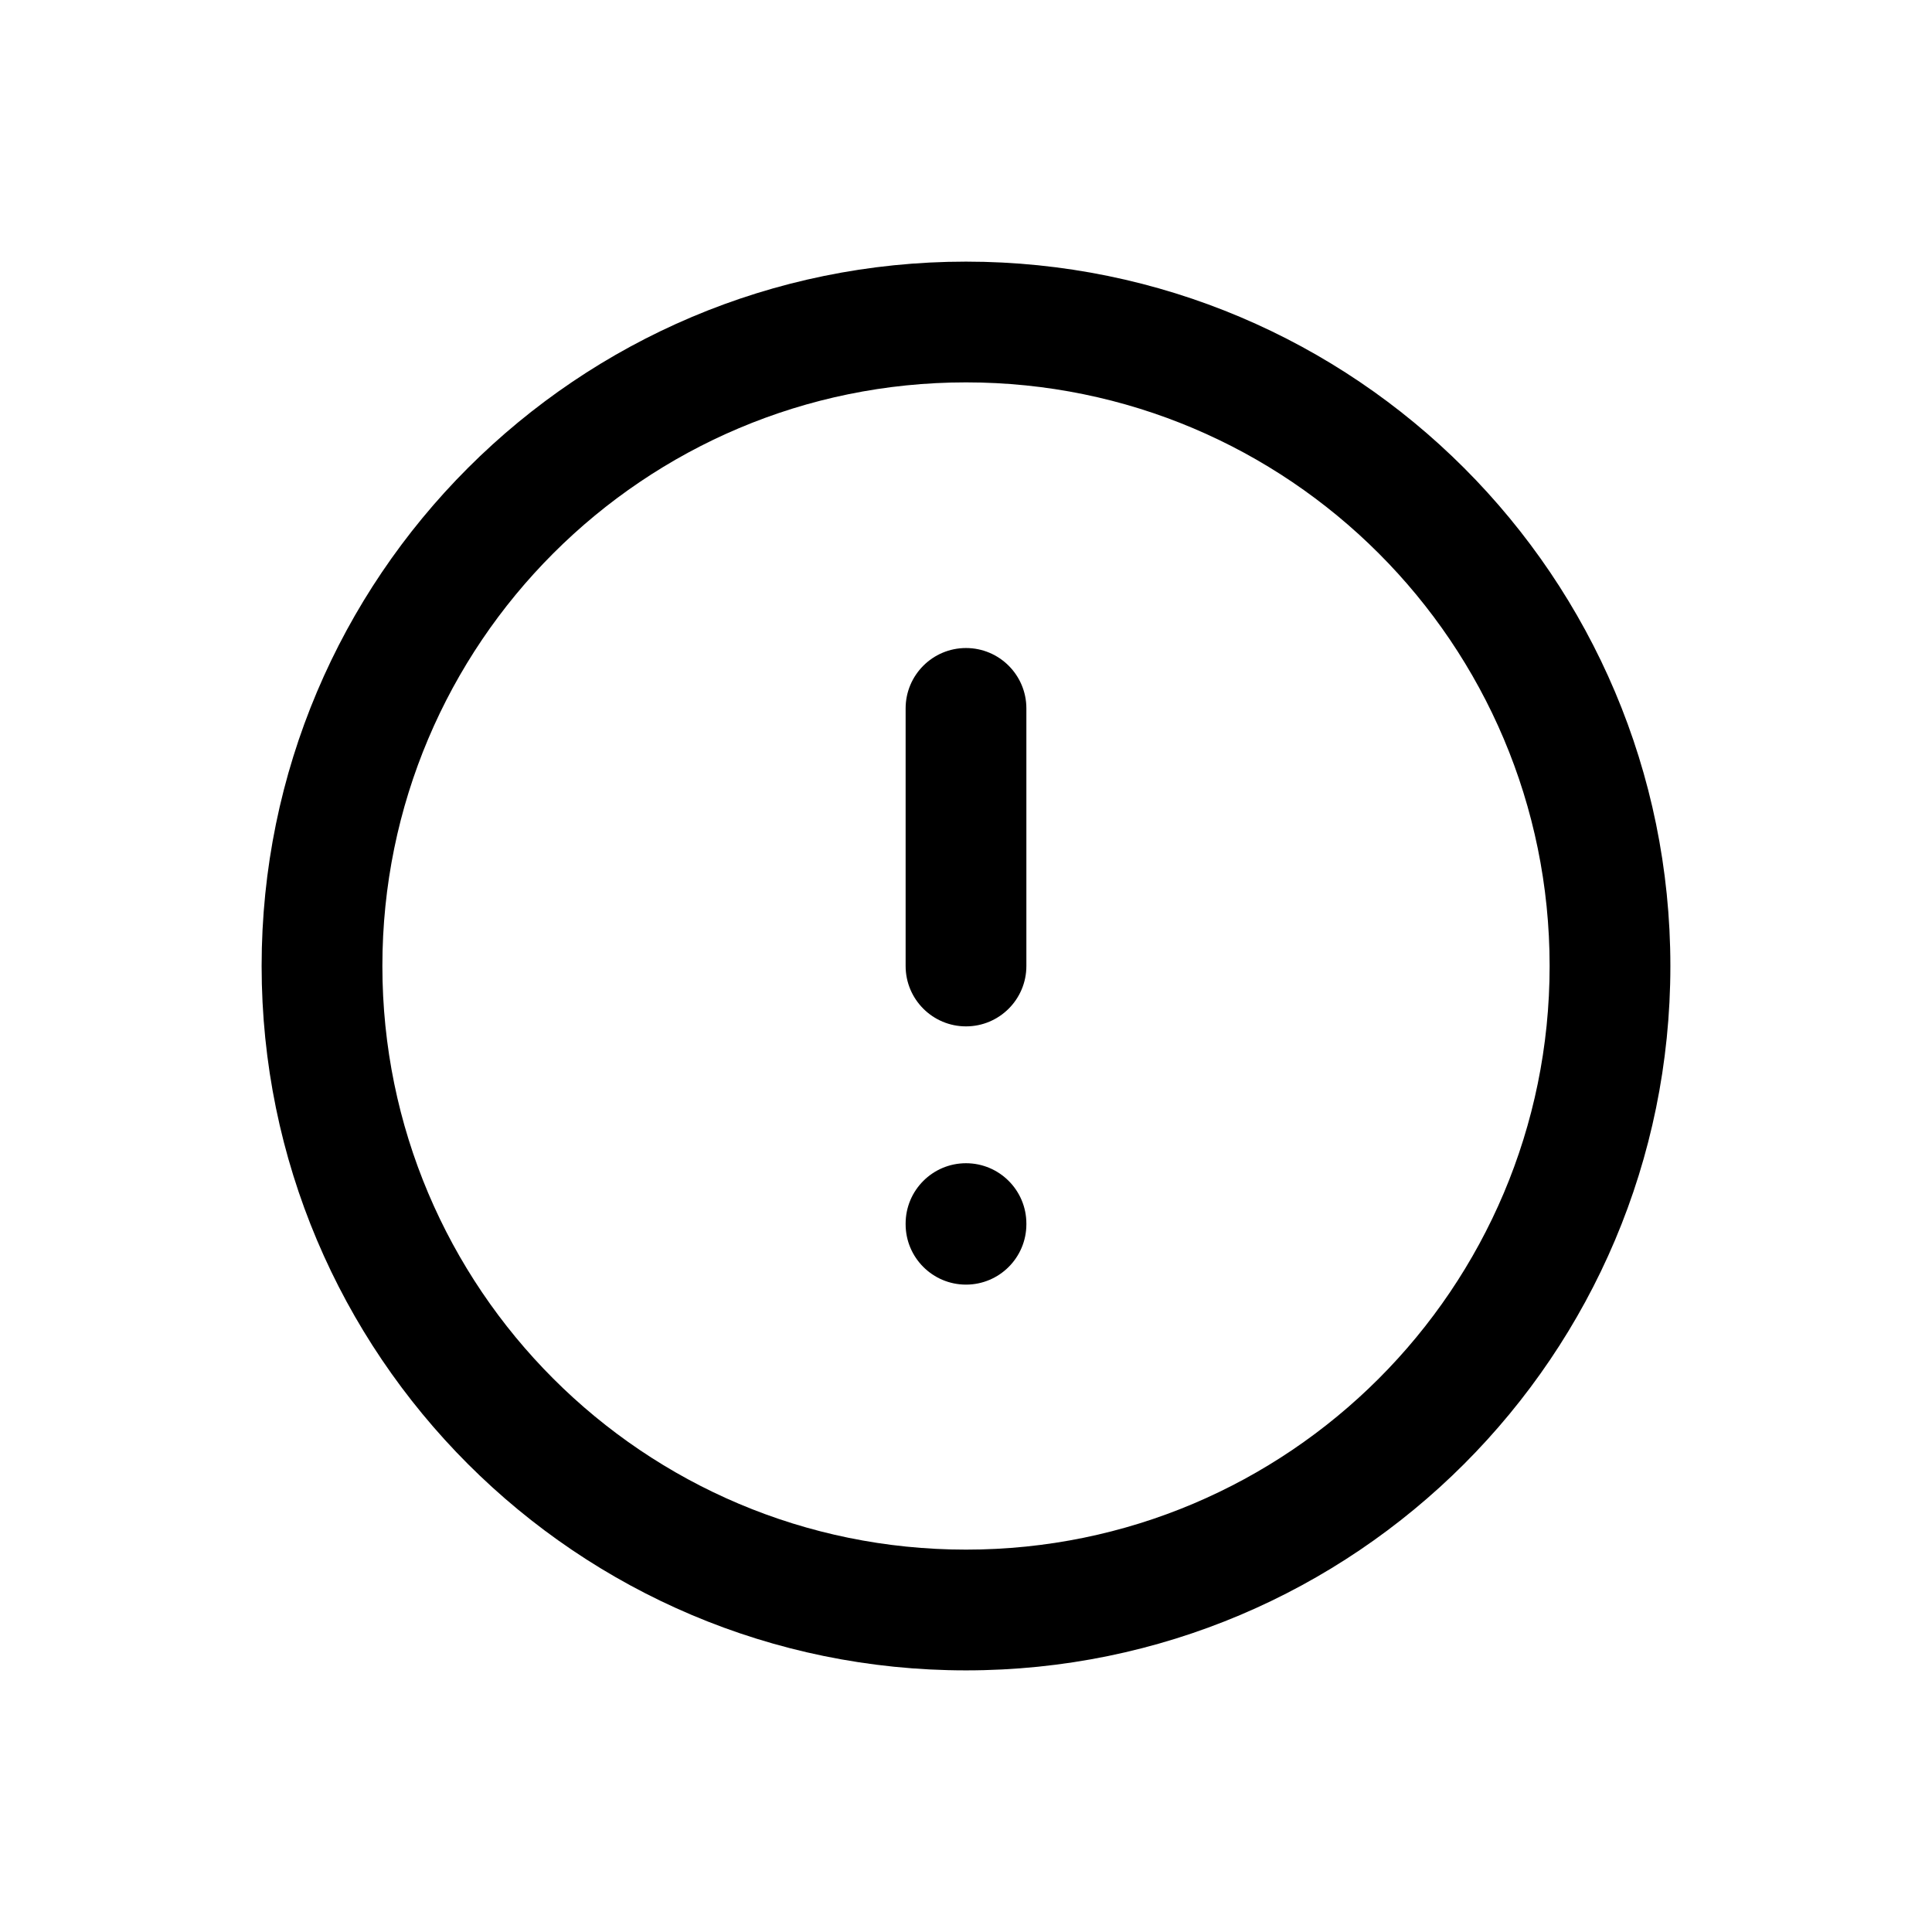 <svg width="24" height="24" viewBox="0 0 24 24" fill="none" xmlns="http://www.w3.org/2000/svg">
  <path
    d="M12.75 8.8C12.75 8.386 12.414 8.05 12 8.05C11.586 8.05 11.25 8.386 11.25 8.8H12.75ZM11.25 12C11.25 12.414 11.586 12.75 12 12.75C12.414 12.75 12.75 12.414 12.75 12H11.25ZM12.75 15.2C12.75 14.786 12.414 14.45 12 14.45C11.586 14.45 11.25 14.786 11.25 15.2H12.75ZM11.25 15.208C11.25 15.622 11.586 15.958 12 15.958C12.414 15.958 12.75 15.622 12.75 15.208H11.25ZM19.25 12C19.25 16.004 16.004 19.25 12 19.25V20.75C16.832 20.75 20.75 16.832 20.75 12H19.25ZM12 19.25C7.996 19.25 4.75 16.004 4.75 12H3.25C3.25 16.832 7.168 20.75 12 20.75V19.25ZM4.75 12C4.75 7.996 7.996 4.75 12 4.75V3.25C7.168 3.25 3.25 7.168 3.25 12H4.75ZM12 4.75C16.004 4.75 19.25 7.996 19.25 12H20.75C20.75 7.168 16.832 3.25 12 3.25V4.75ZM11.25 8.8V12H12.75V8.8H11.25ZM11.25 15.2V15.208H12.75V15.2H11.25Z"
    fill="currentColor" />
</svg>
